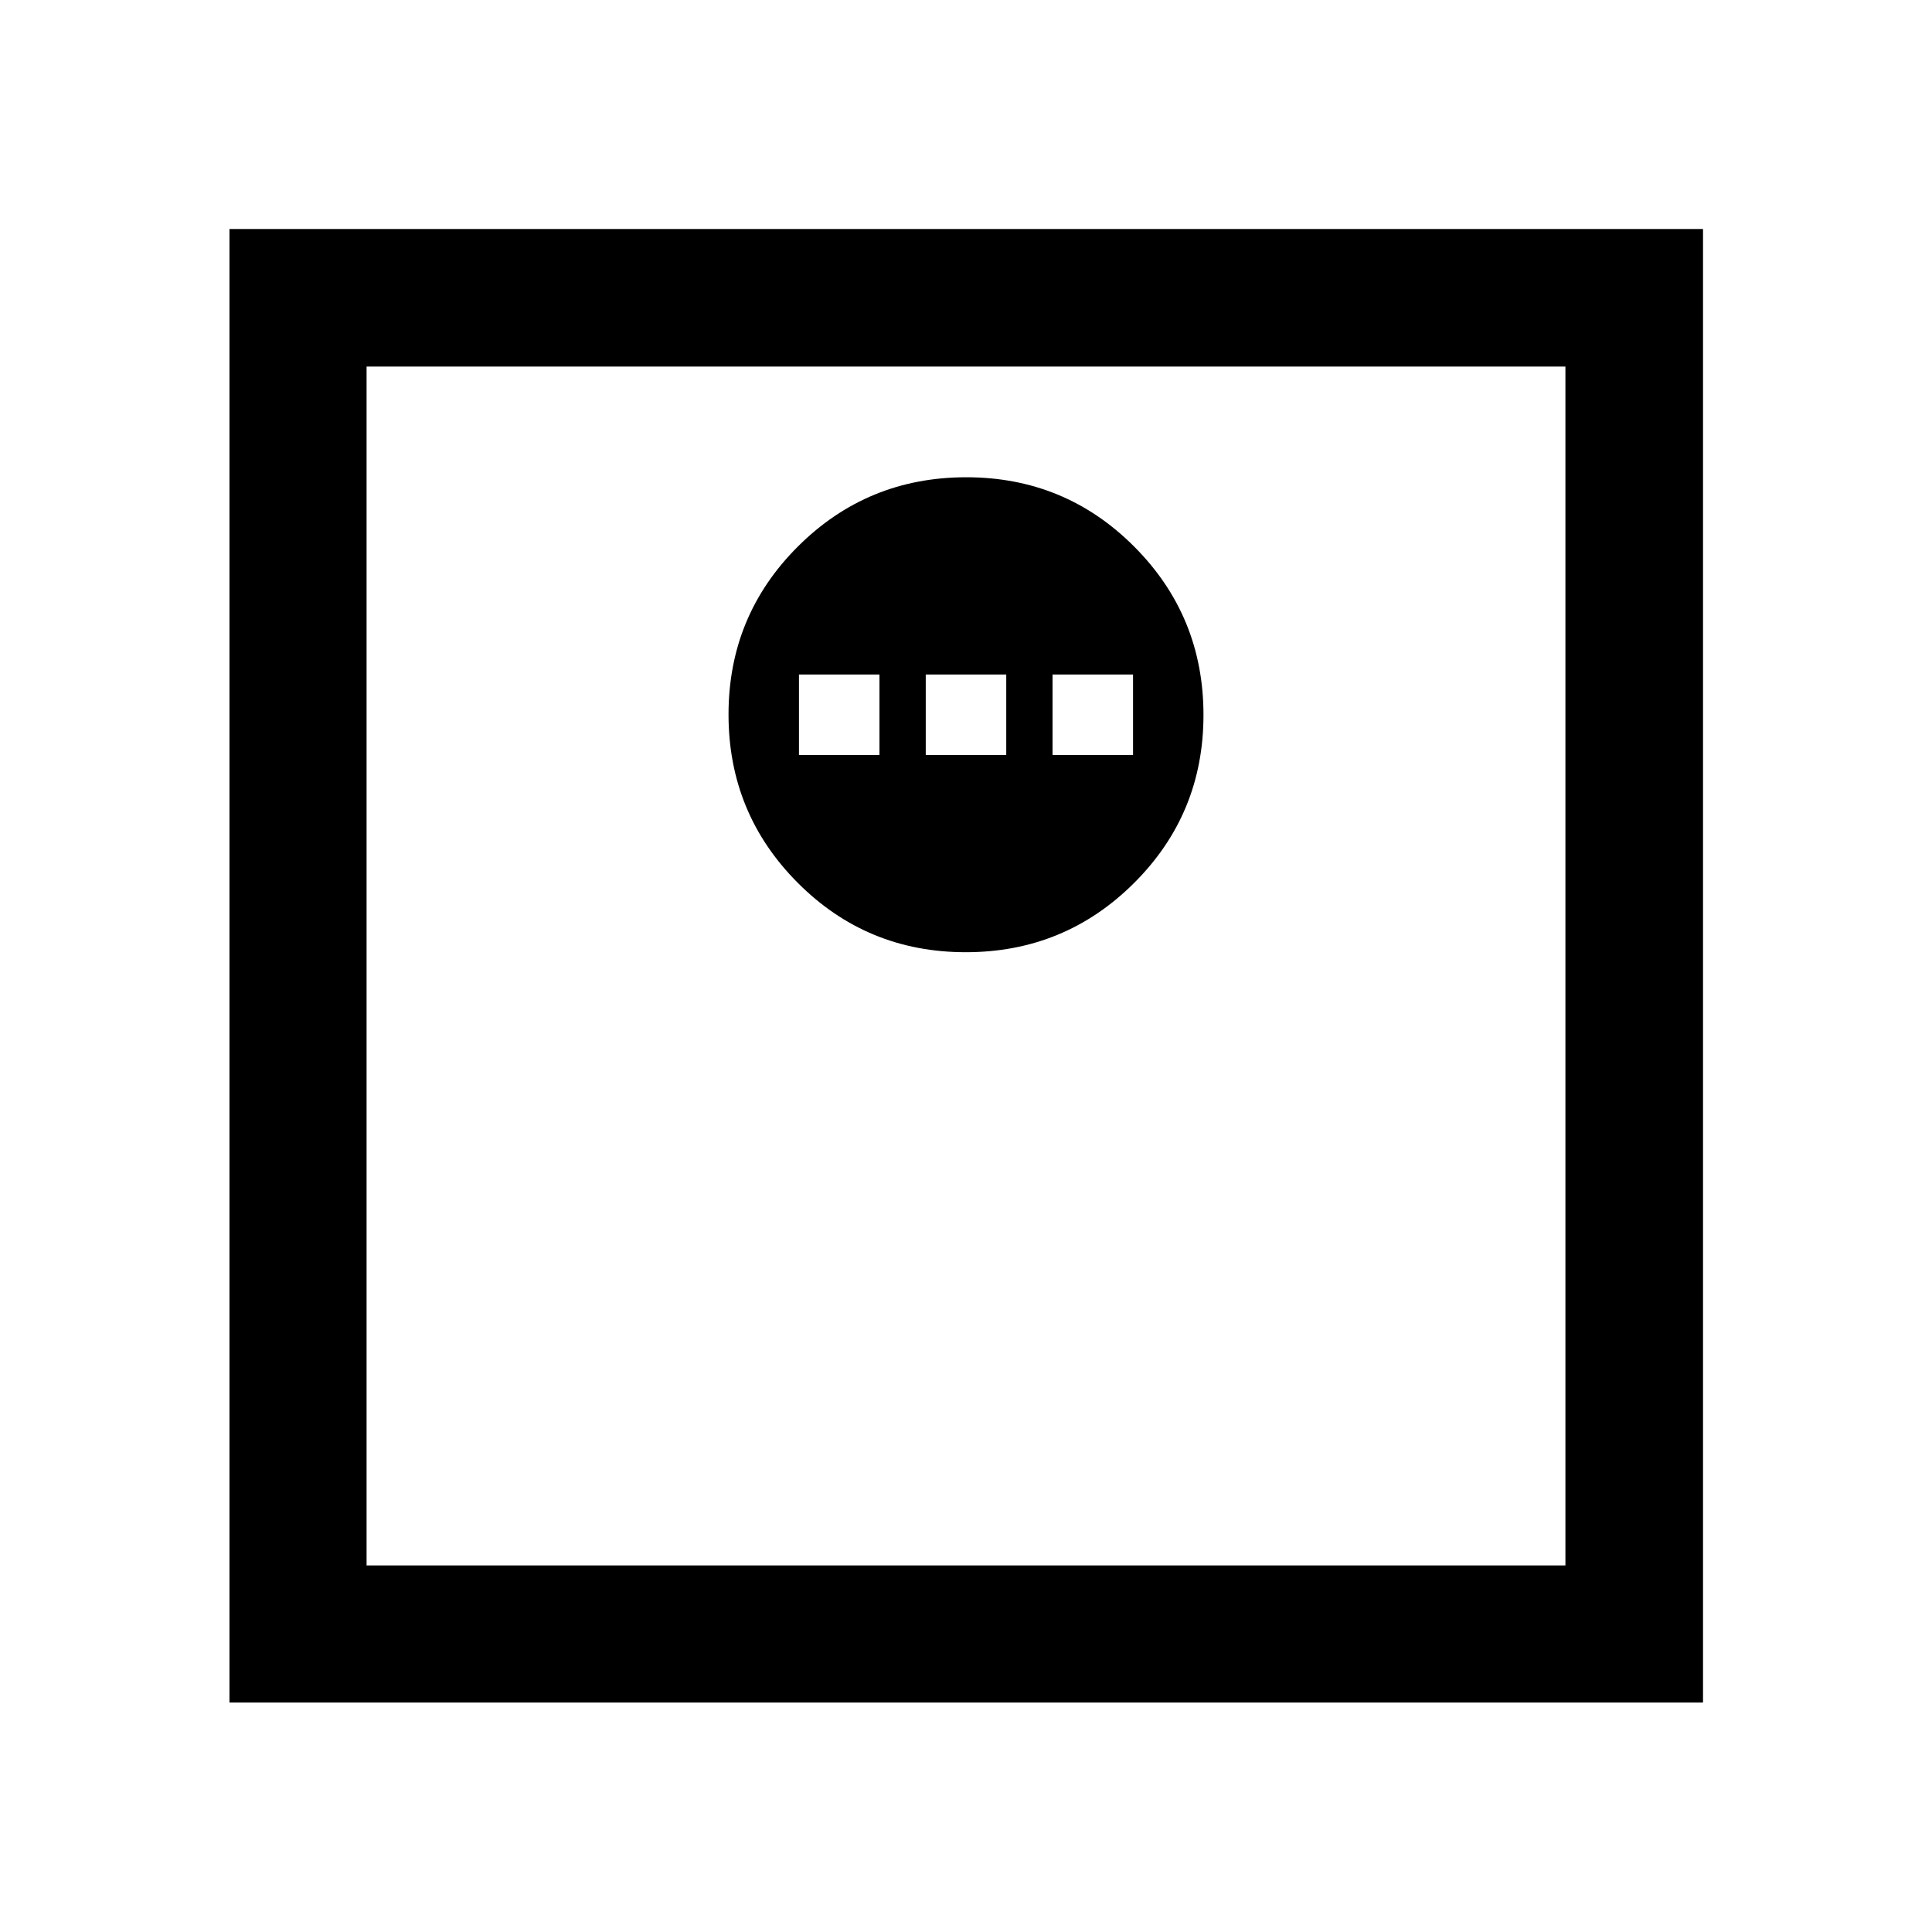 <svg xmlns="http://www.w3.org/2000/svg" height="48" viewBox="0 -960 960 960" width="48"><path d="M479.88-486.85q49.12 0 83.62-34.38 34.5-34.38 34.5-83.5t-34.38-83.62q-34.38-34.5-83.5-34.5t-83.62 34.38q-34.5 34.39-34.5 83.5 0 49.12 34.38 83.62 34.38 34.5 83.5 34.5Zm-82.88-98v-40h40v40h-40Zm63 0v-40h40v40h-40Zm63 0v-40h40v40h-40ZM114.02-114.02v-732.2h732.2v732.2h-732.2Zm68.13-68.13h595.7v-595.7h-595.7v595.7Zm0 0v-595.7 595.7Z"/></svg>